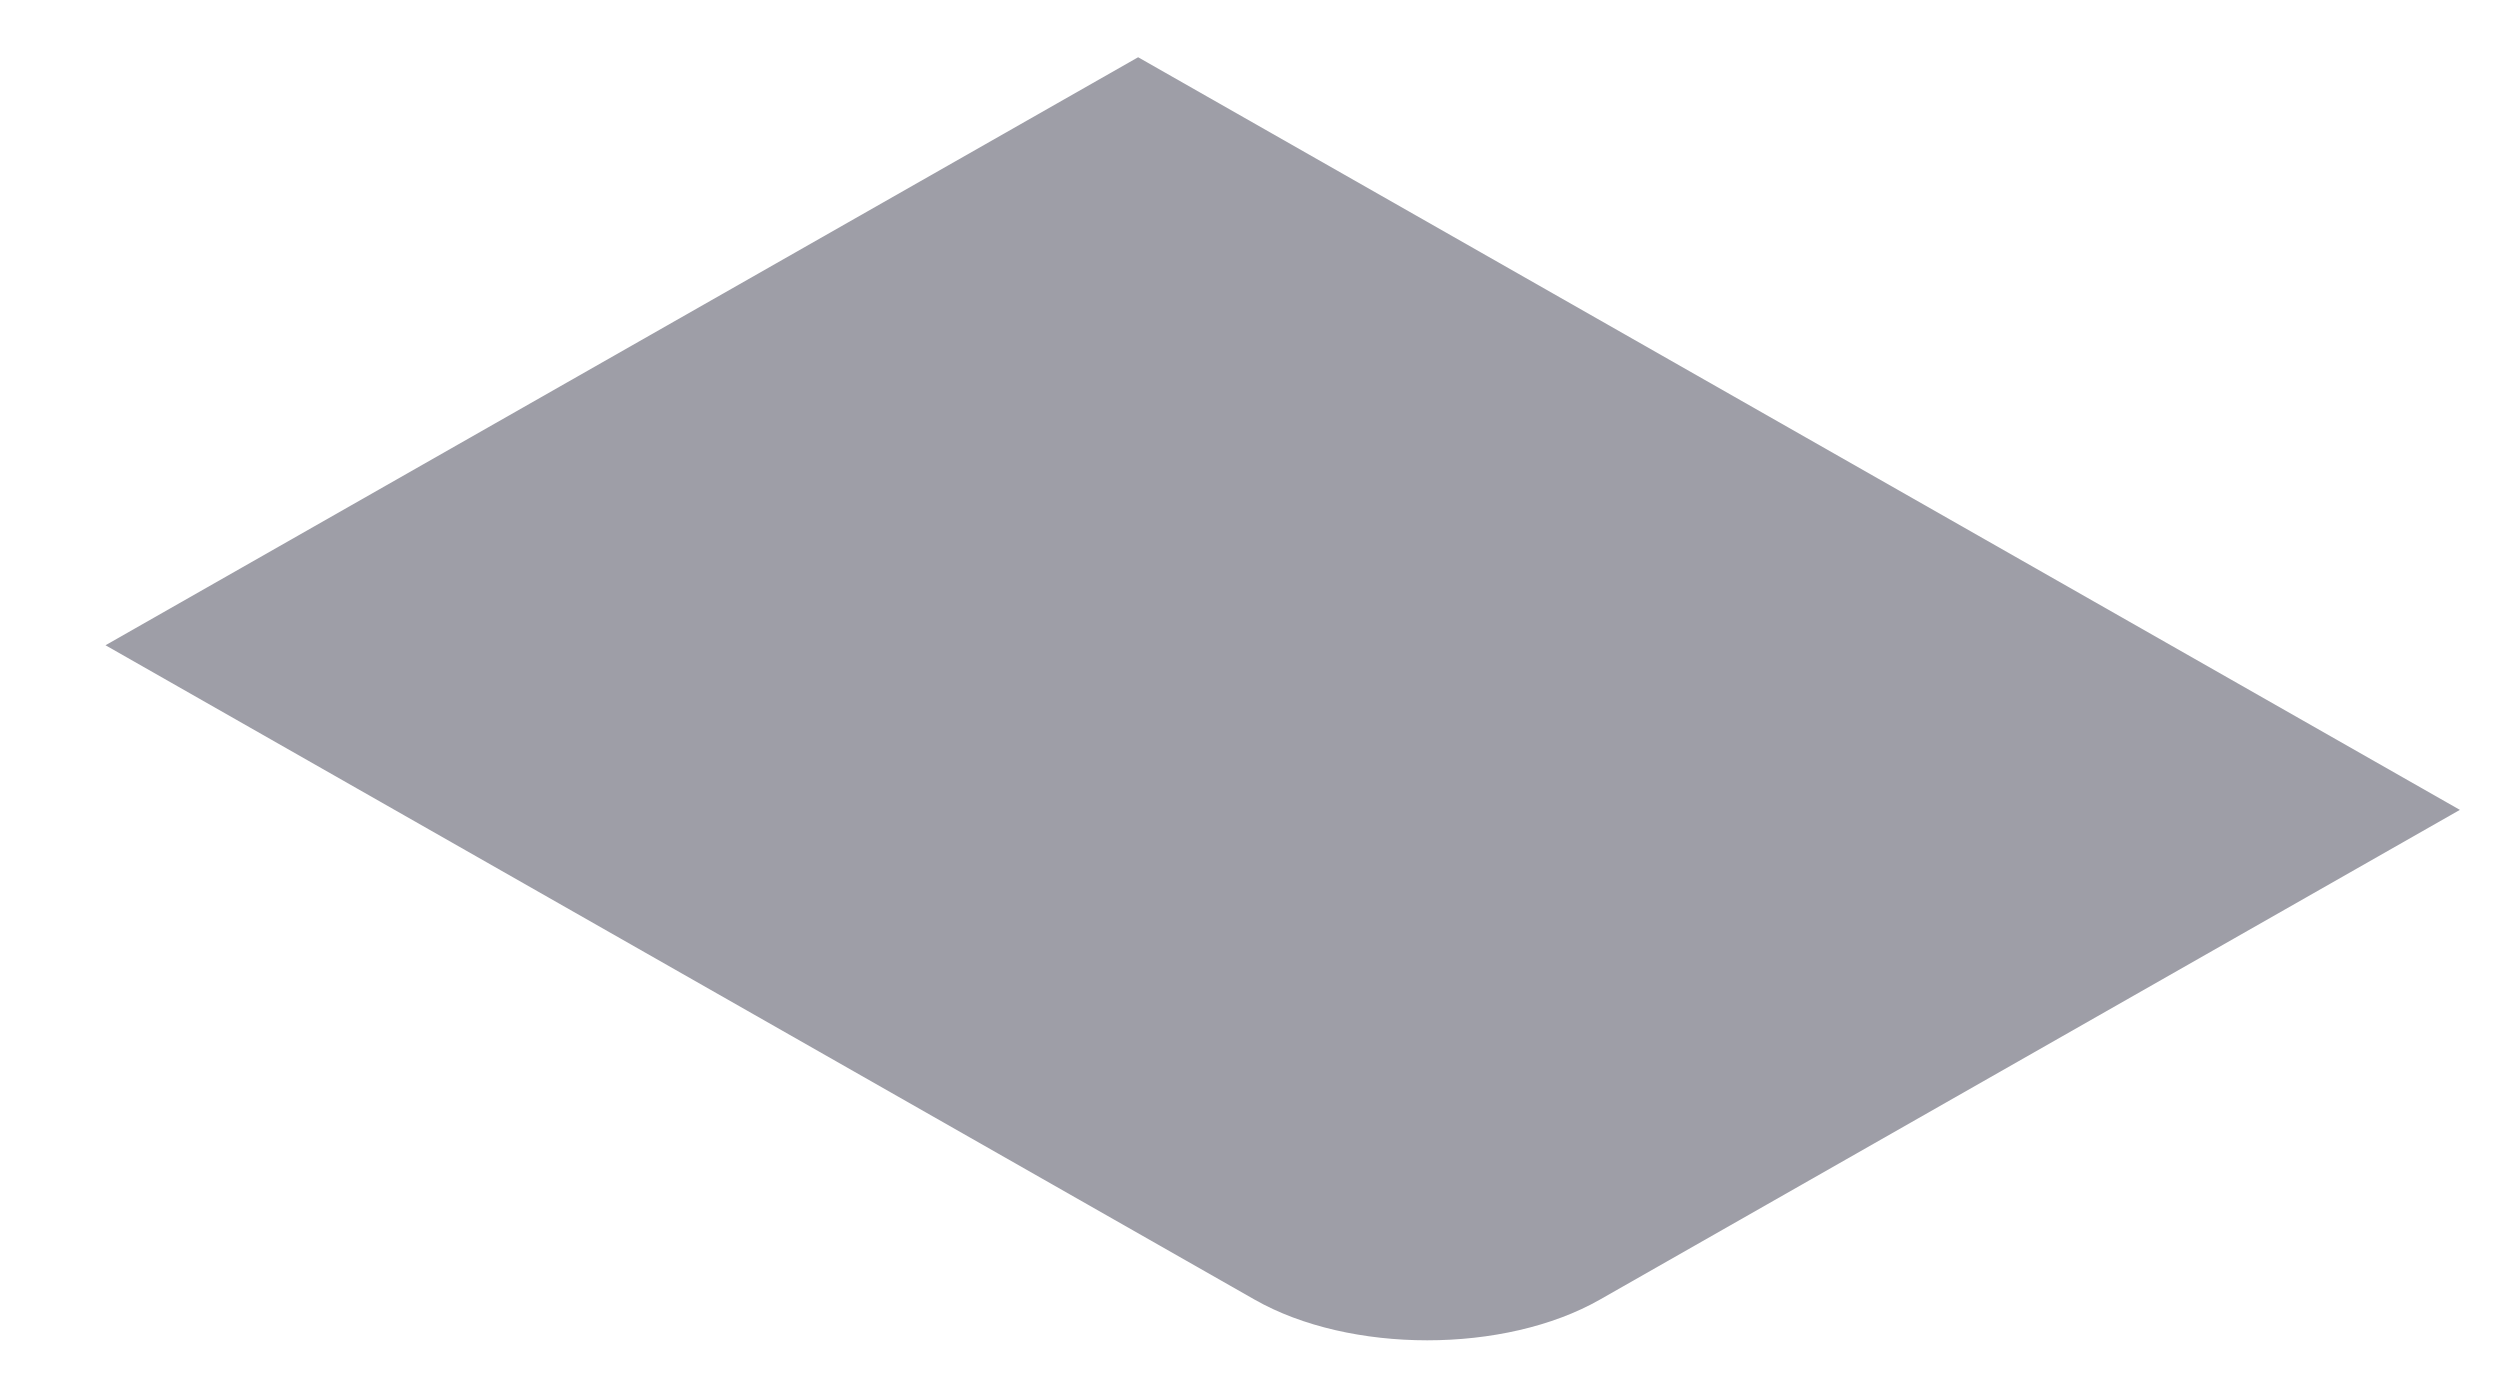 <svg width="20" height="11" viewBox="0 0 20 11" fill="none" xmlns="http://www.w3.org/2000/svg">
<path d="M0.844 5.162L9.105 0.458L19.679 6.479L12.799 10.397C12.037 10.831 10.799 10.831 10.037 10.397L0.844 5.162Z" fill="#9E9EA7"/>
</svg>
